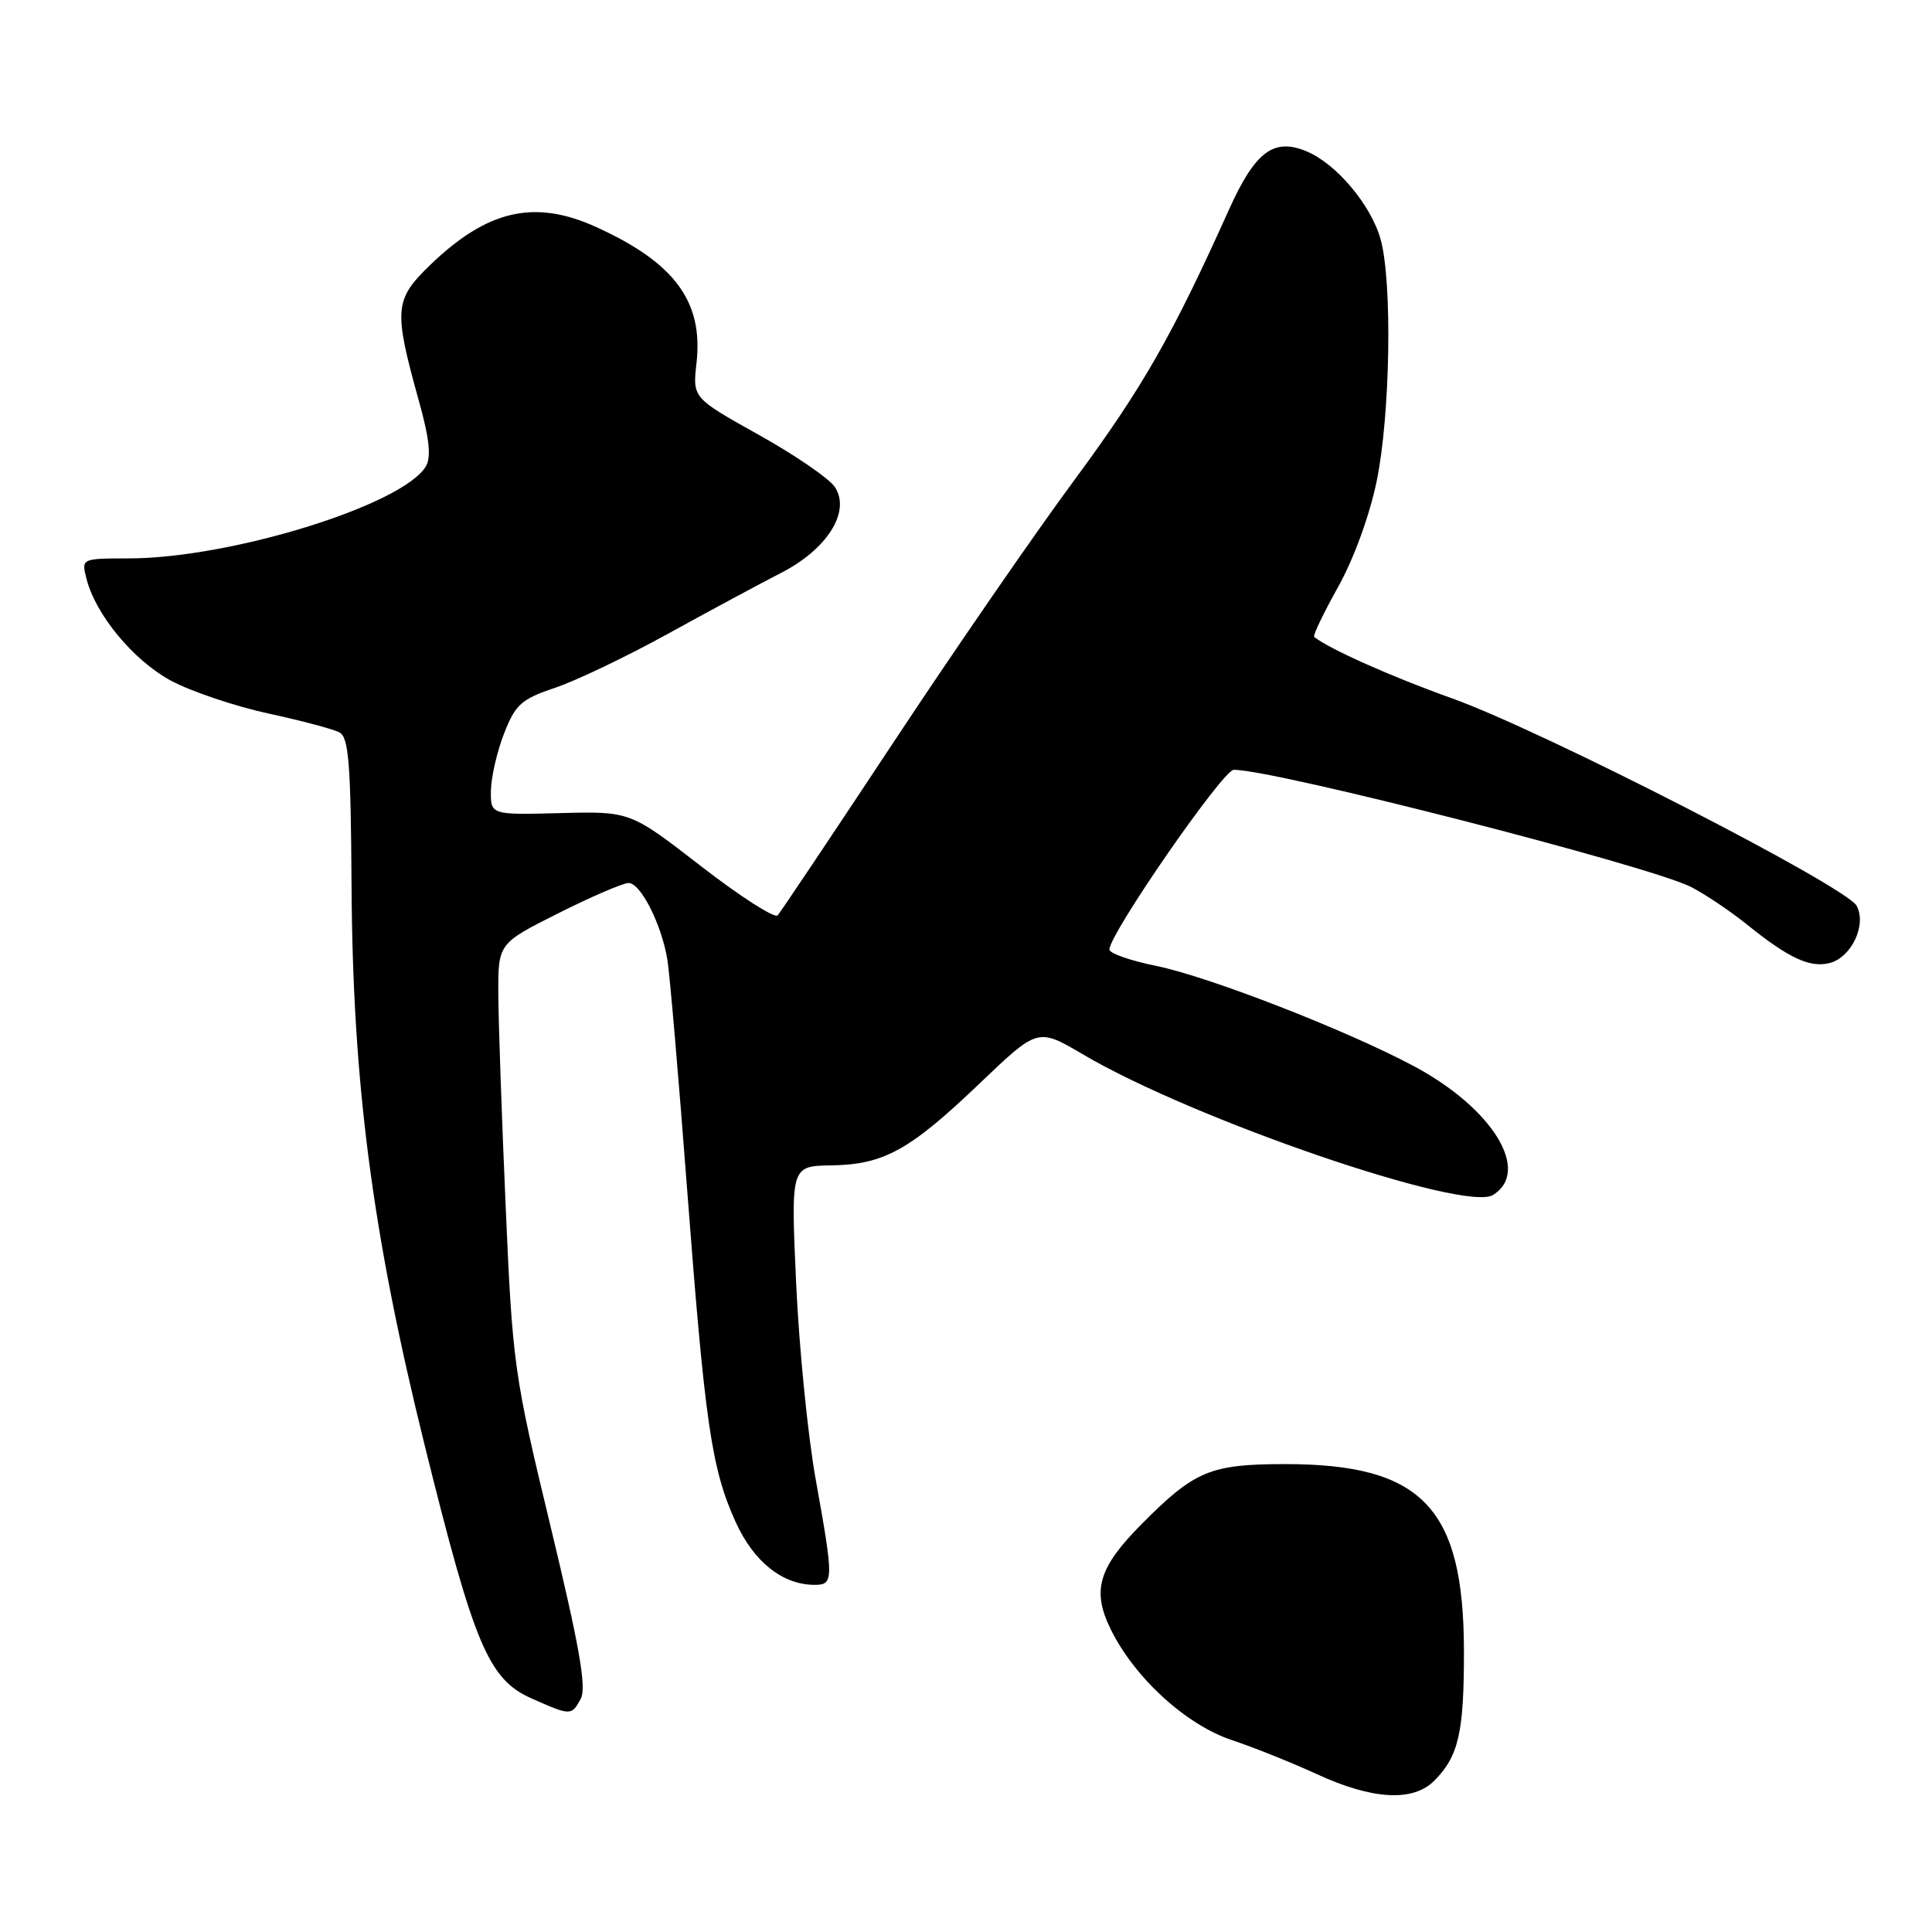 <?xml version="1.0" encoding="UTF-8" standalone="no"?>
<!DOCTYPE svg PUBLIC "-//W3C//DTD SVG 1.1//EN" "http://www.w3.org/Graphics/SVG/1.1/DTD/svg11.dtd" >
<svg xmlns="http://www.w3.org/2000/svg" xmlns:xlink="http://www.w3.org/1999/xlink" version="1.1" viewBox="0 0 256 256">
 <g >
 <path fill="currentColor"
d=" M 190.04 235.96 C 193.28 232.72 194.00 229.55 193.98 218.68 C 193.94 199.74 188.42 194.00 170.28 194.00 C 160.38 194.01 158.31 194.87 151.34 201.88 C 145.52 207.73 144.63 210.75 147.21 215.96 C 150.38 222.36 157.19 228.57 163.25 230.58 C 166.14 231.54 171.20 233.57 174.50 235.09 C 181.87 238.48 187.22 238.78 190.04 235.96 Z  M 76.96 225.08 C 77.74 223.62 76.78 218.15 72.97 202.33 C 68.10 182.14 67.92 180.84 67.01 160.00 C 66.49 148.18 66.05 135.47 66.03 131.76 C 66.00 125.02 66.00 125.02 73.98 121.01 C 78.37 118.81 82.56 117.00 83.29 117.00 C 84.89 117.00 87.65 122.46 88.43 127.15 C 88.74 128.99 89.91 142.65 91.04 157.50 C 93.42 188.74 94.27 194.59 97.48 201.68 C 99.87 206.95 103.70 210.00 107.95 210.00 C 110.48 210.00 110.48 209.36 108.08 196.00 C 107.04 190.22 105.88 178.53 105.49 170.00 C 104.79 154.50 104.79 154.50 110.15 154.42 C 117.12 154.31 120.53 152.43 129.84 143.53 C 137.52 136.19 137.52 136.19 143.51 139.72 C 158.17 148.36 194.11 160.67 197.84 158.34 C 202.92 155.16 197.76 146.81 187.27 141.23 C 178.33 136.47 160.17 129.41 153.25 128.00 C 149.81 127.30 147.00 126.32 147.00 125.82 C 147.00 123.74 162.05 102.00 163.48 102.00 C 168.93 102.00 218.70 114.76 224.10 117.54 C 225.97 118.51 229.30 120.74 231.50 122.52 C 237.03 126.97 239.81 128.26 242.42 127.61 C 245.32 126.88 247.37 122.56 246.02 120.03 C 244.64 117.46 204.40 96.82 192.36 92.52 C 184.31 89.64 176.13 85.99 174.14 84.40 C 173.93 84.23 175.36 81.27 177.29 77.80 C 179.37 74.09 181.47 68.33 182.41 63.79 C 184.22 55.04 184.51 37.37 182.94 31.72 C 181.67 27.15 177.06 21.68 173.10 20.04 C 168.75 18.24 166.30 20.10 162.82 27.83 C 155.36 44.43 151.40 51.36 142.44 63.50 C 137.15 70.65 126.29 86.40 118.30 98.50 C 110.30 110.60 103.44 120.85 103.04 121.29 C 102.65 121.72 98.09 118.80 92.91 114.79 C 83.50 107.50 83.50 107.50 74.25 107.74 C 65.00 107.98 65.00 107.98 65.05 104.74 C 65.08 102.96 65.87 99.55 66.80 97.17 C 68.30 93.34 69.08 92.64 73.54 91.14 C 76.32 90.21 83.07 86.98 88.54 83.96 C 94.02 80.94 100.75 77.32 103.50 75.91 C 109.63 72.77 112.75 67.78 110.63 64.54 C 109.90 63.42 105.35 60.30 100.53 57.61 C 91.77 52.72 91.77 52.72 92.29 48.11 C 93.21 39.96 89.41 34.81 78.97 30.07 C 70.79 26.36 64.52 27.82 56.91 35.20 C 52.24 39.74 52.14 41.05 55.55 53.29 C 56.90 58.14 57.15 60.57 56.43 61.79 C 53.40 66.90 30.66 73.96 17.14 73.99 C 10.78 74.00 10.78 74.00 11.45 76.65 C 12.65 81.44 17.67 87.50 22.65 90.19 C 25.32 91.62 31.10 93.57 35.50 94.53 C 39.90 95.48 44.17 96.61 44.98 97.05 C 46.21 97.70 46.48 101.19 46.58 117.17 C 46.72 143.50 49.32 163.41 56.27 191.50 C 62.83 217.99 64.73 222.51 70.41 225.04 C 75.64 227.36 75.73 227.37 76.96 225.08 Z "/>
</g>
</svg>
